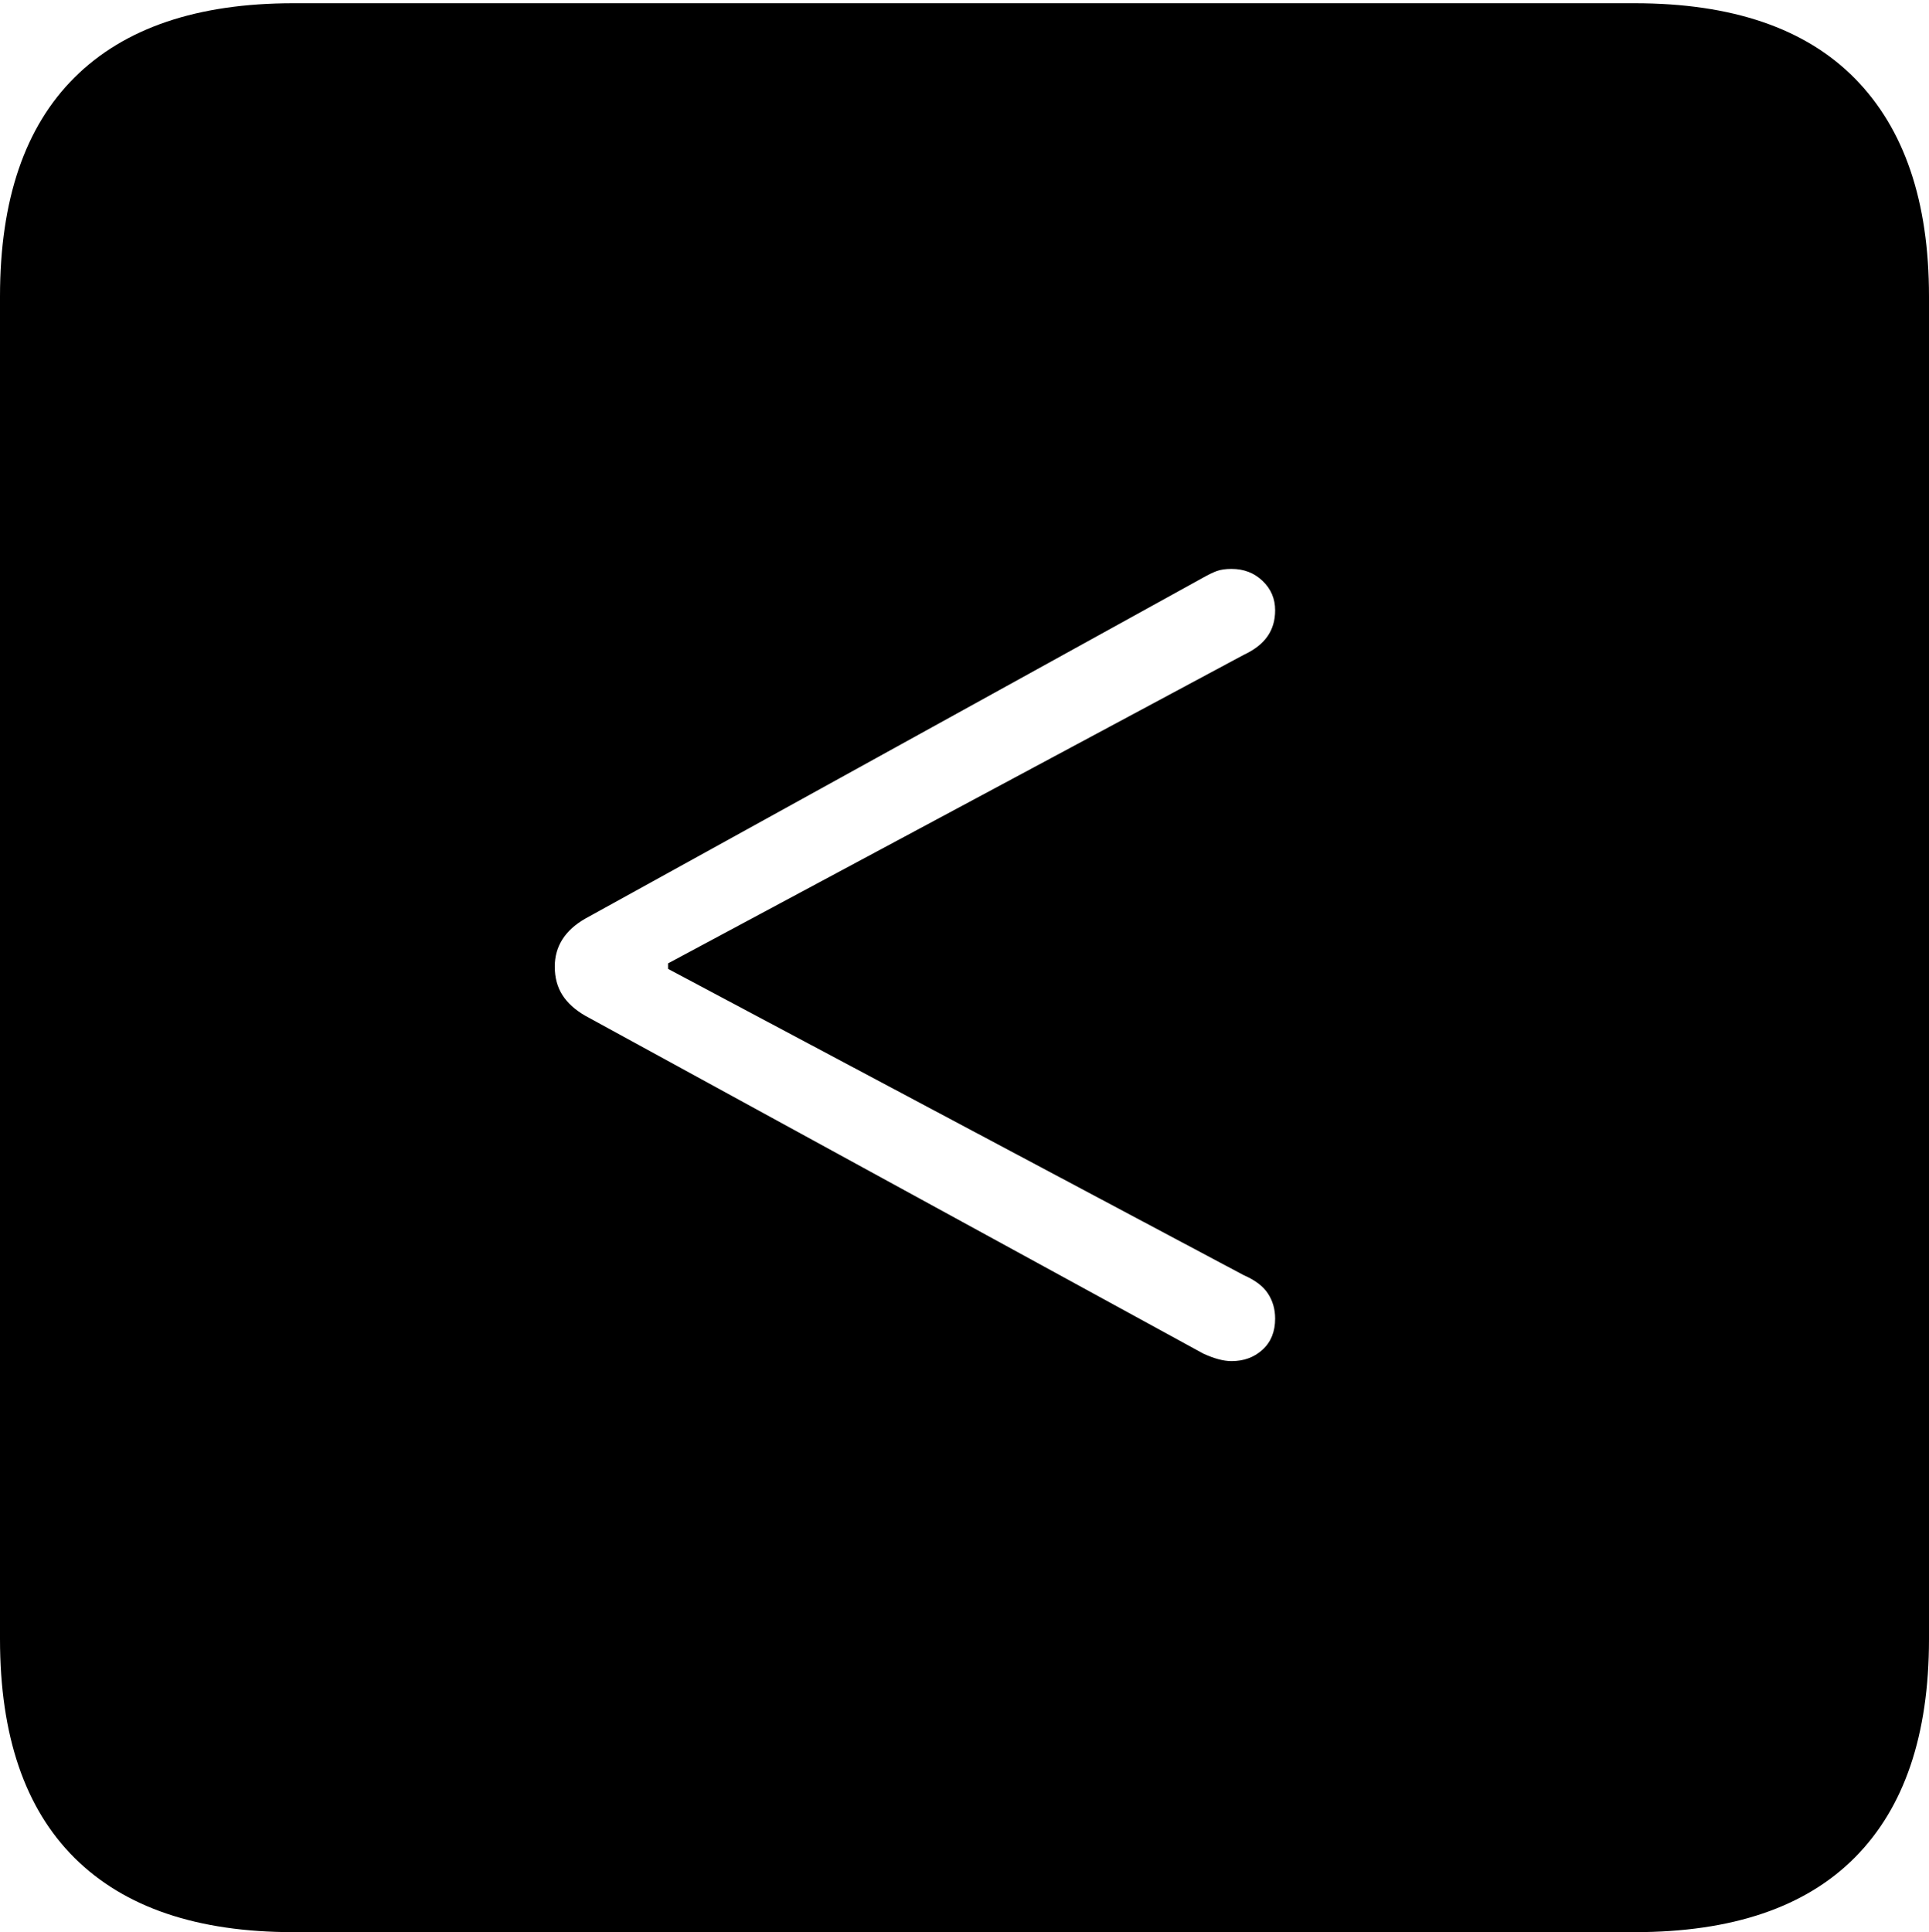 <?xml version="1.0" encoding="UTF-8"?>
<!--Generator: Apple Native CoreSVG 175-->
<!DOCTYPE svg
PUBLIC "-//W3C//DTD SVG 1.1//EN"
       "http://www.w3.org/Graphics/SVG/1.1/DTD/svg11.dtd">
<svg version="1.1" xmlns="http://www.w3.org/2000/svg" xmlns:xlink="http://www.w3.org/1999/xlink" width="17.285" height="17.314">
 <g>
  <rect height="17.314" opacity="0" width="17.285" x="0" y="0"/>
  <path d="M2.627 17.314L14.648 17.314Q15.957 17.314 16.621 16.645Q17.285 15.977 17.285 14.688L17.285 2.656Q17.285 1.377 16.621 0.703Q15.957 0.029 14.648 0.029L2.627 0.029Q1.338 0.029 0.669 0.693Q0 1.357 0 2.656L0 14.688Q0 15.986 0.669 16.65Q1.338 17.314 2.627 17.314ZM11.035 12.197Q10.928 12.197 10.781 12.129L5.244 9.102Q5.107 9.023 5.039 8.916Q4.971 8.809 4.971 8.662Q4.971 8.389 5.244 8.232L10.781 5.176Q10.85 5.137 10.903 5.117Q10.957 5.098 11.035 5.098Q11.201 5.098 11.313 5.205Q11.426 5.312 11.426 5.469Q11.426 5.605 11.357 5.703Q11.289 5.801 11.143 5.869L5.986 8.633L5.986 8.682L11.143 11.426Q11.299 11.494 11.362 11.592Q11.426 11.69 11.426 11.816Q11.426 11.992 11.313 12.095Q11.201 12.197 11.035 12.197Z" fill="#000000"/>
 </g>
</svg>
